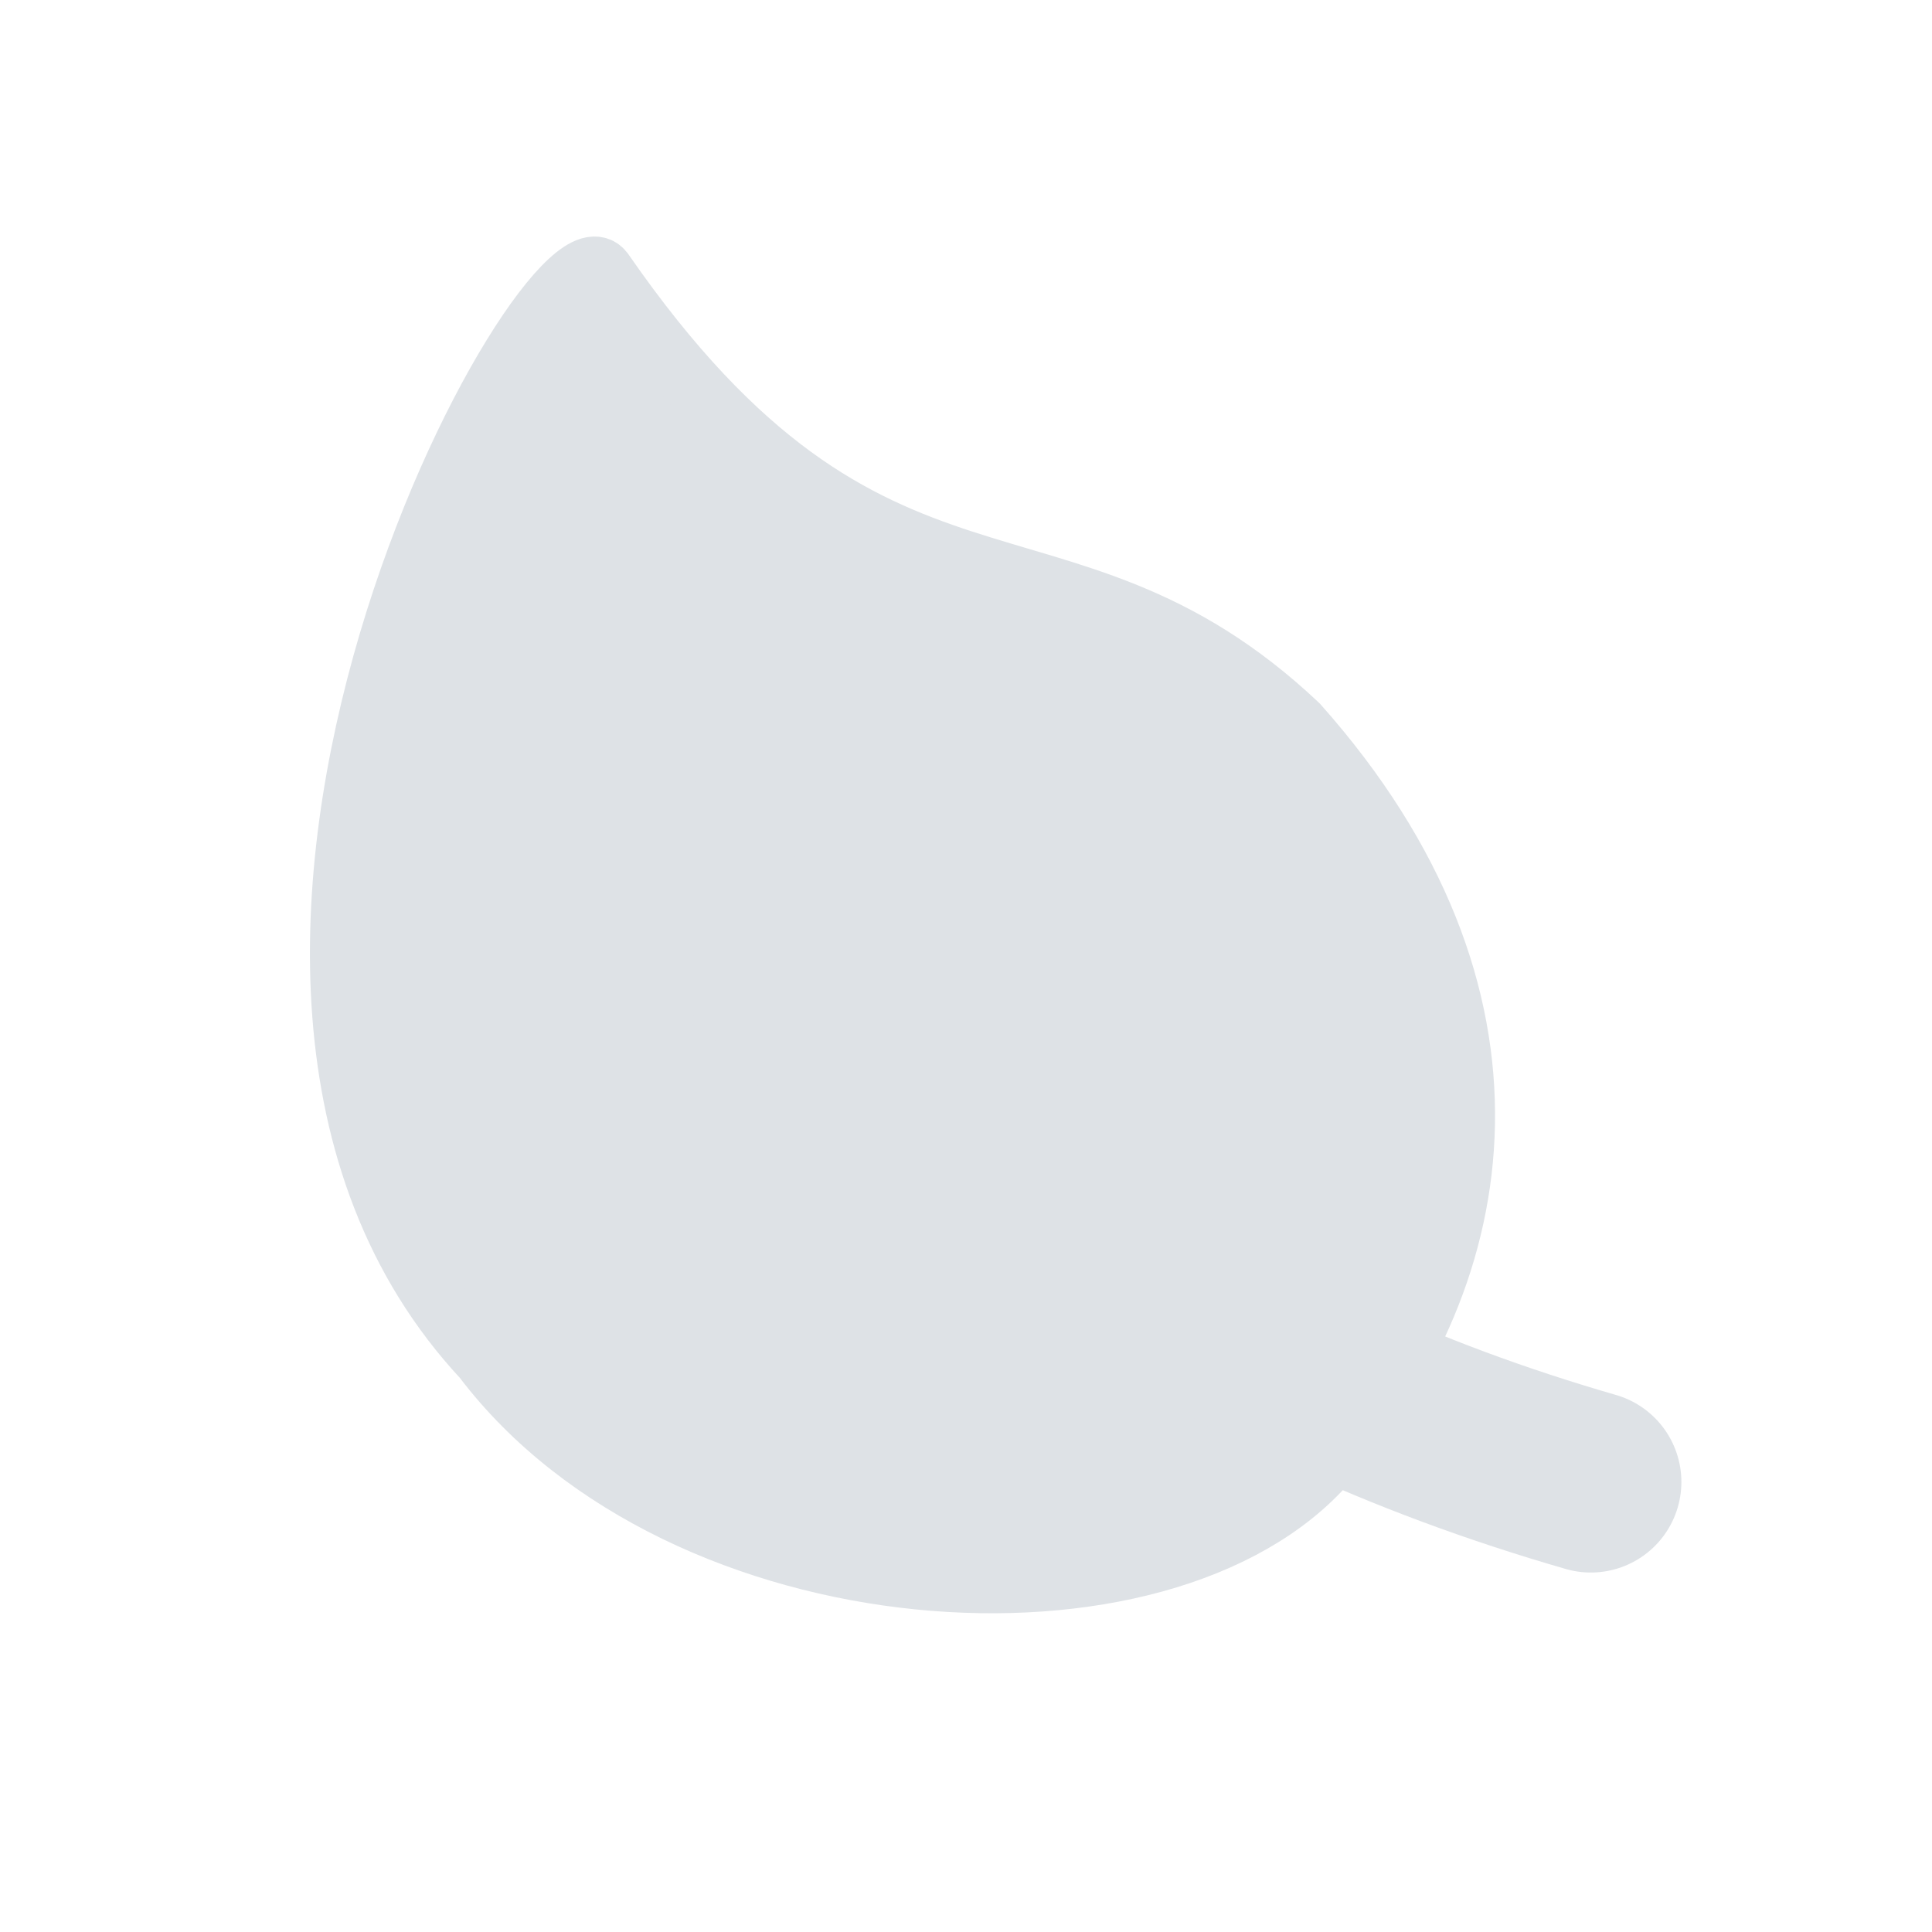 <svg width="32" height="32" viewBox="0 0 32 32" fill="none" xmlns="http://www.w3.org/2000/svg">
<path d="M21.5 12C17.517 8.242 14.5 11 10 4.5C9.15 3.272 2.023 16.079 8 22.5C11.29 26.844 19.28 27.343 21.99 24.214C24.7 21.084 25.5 16.5 21.5 12Z" fill="#DEE2E6" stroke="#DEE2E6" stroke-linecap="round" stroke-linejoin="round"/>
<path d="M11.409 14.438C15.543 19.478 20.074 22.734 26.349 24.546" stroke="#DEE2E6" stroke-width="3" stroke-linecap="round" stroke-linejoin="round"/>
</svg>
